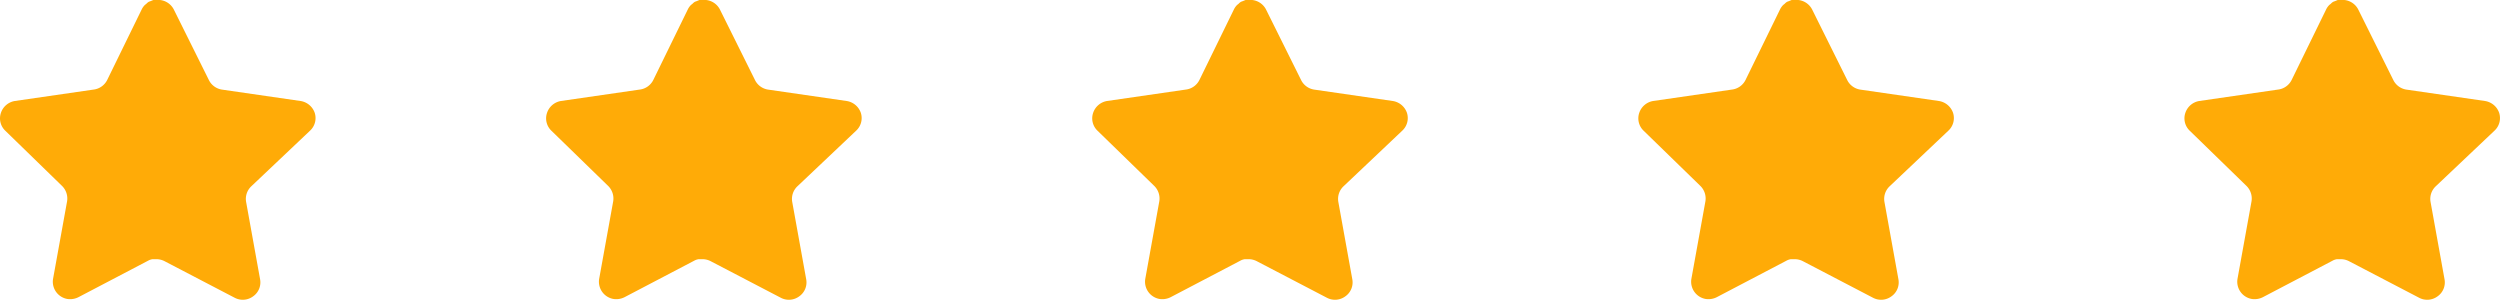 <svg xmlns="http://www.w3.org/2000/svg" width="108.426" height="13" viewBox="0 0 108.426 13">
  <g id="star" transform="translate(-25 -537)">
    <path id="Vector" d="M10.891,8.087a.753.753,0,0,0-.218.664l.608,3.366a.739.739,0,0,1-.308.739.753.753,0,0,1-.8.055l-3.03-1.58a.774.774,0,0,0-.342-.09H6.615a.555.555,0,0,0-.185.062L3.4,12.89a.8.8,0,0,1-.486.075A.76.76,0,0,1,2.3,12.1l.609-3.366a.766.766,0,0,0-.218-.67L.225,5.665a.739.739,0,0,1-.184-.773.768.768,0,0,1,.608-.513l3.4-.493a.761.761,0,0,0,.6-.417L6.15.4A.712.712,0,0,1,6.287.212L6.348.164a.459.459,0,0,1,.11-.089L6.533.048,6.649,0h.288a.765.765,0,0,1,.6.41L9.058,3.469a.76.76,0,0,0,.568.417l3.4.493a.776.776,0,0,1,.623.513.743.743,0,0,1-.2.773Z" transform="translate(25 537)" fill="#ffab07"/>
    <path id="Vector-2" data-name="Vector" d="M10.891,8.087a.753.753,0,0,0-.218.664l.608,3.366a.739.739,0,0,1-.308.739.753.753,0,0,1-.8.055l-3.03-1.58a.774.774,0,0,0-.342-.09H6.615a.555.555,0,0,0-.185.062L3.4,12.89a.8.8,0,0,1-.486.075A.76.76,0,0,1,2.3,12.1l.609-3.366a.766.766,0,0,0-.218-.67L.225,5.665a.739.739,0,0,1-.184-.773.768.768,0,0,1,.608-.513l3.4-.493a.761.761,0,0,0,.6-.417L6.15.4A.712.712,0,0,1,6.287.212L6.348.164a.459.459,0,0,1,.11-.089L6.533.048,6.649,0h.288a.765.765,0,0,1,.6.41L9.058,3.469a.76.76,0,0,0,.568.417l3.4.493a.776.776,0,0,1,.623.513.743.743,0,0,1-.2.773Z" transform="translate(48.685 537)" fill="#ffab07"/>
    <path id="Vector-3" data-name="Vector" d="M10.891,8.087a.753.753,0,0,0-.218.664l.608,3.366a.739.739,0,0,1-.308.739.753.753,0,0,1-.8.055l-3.03-1.58a.774.774,0,0,0-.342-.09H6.615a.555.555,0,0,0-.185.062L3.4,12.89a.8.8,0,0,1-.486.075A.76.76,0,0,1,2.3,12.1l.609-3.366a.766.766,0,0,0-.218-.67L.225,5.665a.739.739,0,0,1-.184-.773.768.768,0,0,1,.608-.513l3.4-.493a.761.761,0,0,0,.6-.417L6.15.4A.712.712,0,0,1,6.287.212L6.348.164a.459.459,0,0,1,.11-.089L6.533.048,6.649,0h.288a.765.765,0,0,1,.6.41L9.058,3.469a.76.76,0,0,0,.568.417l3.4.493a.776.776,0,0,1,.623.513.743.743,0,0,1-.2.773Z" transform="translate(72.37 537)" fill="#ffab07"/>
    <path id="Vector-4" data-name="Vector" d="M10.891,8.087a.753.753,0,0,0-.218.664l.608,3.366a.739.739,0,0,1-.308.739.753.753,0,0,1-.8.055l-3.03-1.58a.774.774,0,0,0-.342-.09H6.615a.555.555,0,0,0-.185.062L3.4,12.89a.8.8,0,0,1-.486.075A.76.76,0,0,1,2.3,12.1l.609-3.366a.766.766,0,0,0-.218-.67L.225,5.665a.739.739,0,0,1-.184-.773.768.768,0,0,1,.608-.513l3.4-.493a.761.761,0,0,0,.6-.417L6.15.4A.712.712,0,0,1,6.287.212L6.348.164a.459.459,0,0,1,.11-.089L6.533.048,6.649,0h.288a.765.765,0,0,1,.6.41L9.058,3.469a.76.76,0,0,0,.568.417l3.4.493a.776.776,0,0,1,.623.513.743.743,0,0,1-.2.773Z" transform="translate(96.055 537)" fill="#ffab07"/>
    <path id="Vector-5" data-name="Vector" d="M10.891,8.087a.753.753,0,0,0-.218.664l.608,3.366a.739.739,0,0,1-.308.739.753.753,0,0,1-.8.055l-3.03-1.58a.774.774,0,0,0-.342-.09H6.615a.555.555,0,0,0-.185.062L3.4,12.89a.8.8,0,0,1-.486.075A.76.76,0,0,1,2.3,12.1l.609-3.366a.766.766,0,0,0-.218-.67L.225,5.665a.739.739,0,0,1-.184-.773.768.768,0,0,1,.608-.513l3.4-.493a.761.761,0,0,0,.6-.417L6.15.4A.712.712,0,0,1,6.287.212L6.348.164a.459.459,0,0,1,.11-.089L6.533.048,6.649,0h.288a.765.765,0,0,1,.6.41L9.058,3.469a.76.76,0,0,0,.568.417l3.4.493a.776.776,0,0,1,.623.513.743.743,0,0,1-.2.773Z" transform="translate(119.74 537)" fill="#ffab07"/>
  </g>
</svg>
